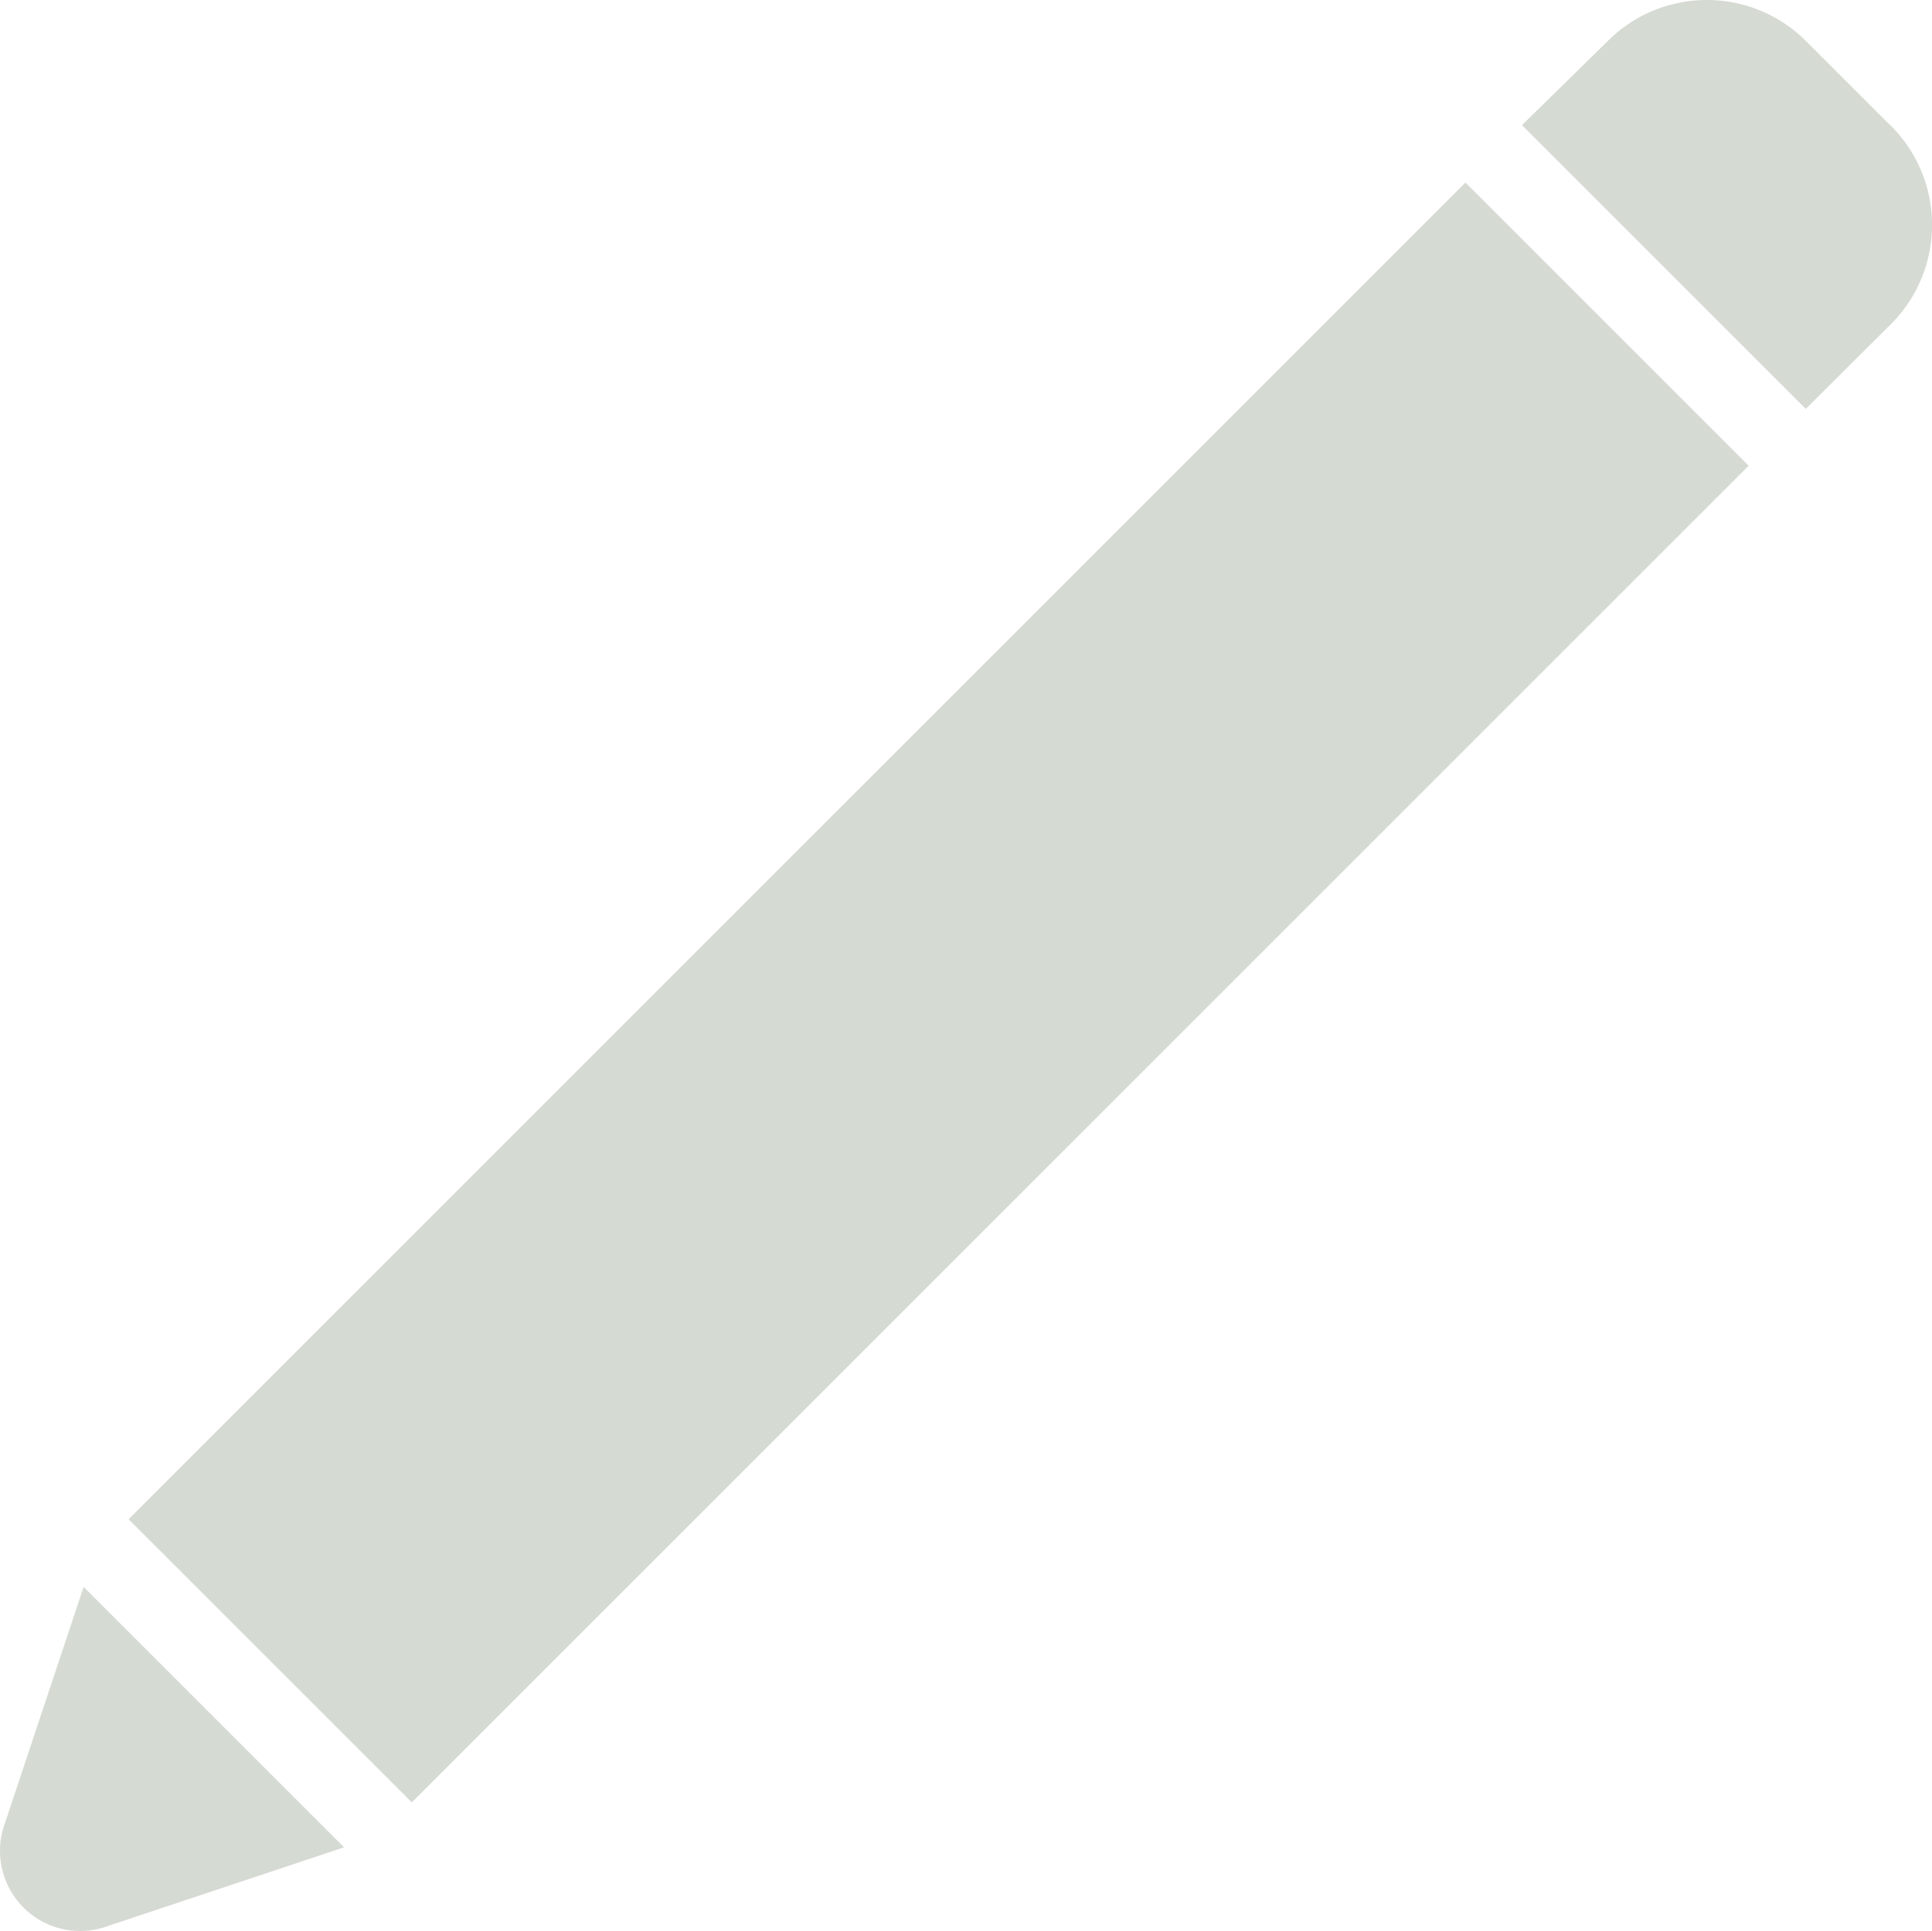 <svg xmlns="http://www.w3.org/2000/svg" width="32" height="31.986" viewBox="0 0 32 31.986">
  <g id="noun_Pencil_1412153" transform="translate(-1658.823 -385.75)">
    <g id="_01_Share" data-name="01 Share" transform="translate(1643 370)">
      <rect id="Rectangle_480" data-name="Rectangle 480" width="31.314" height="6.634" transform="translate(17.953 40.916) rotate(-45)" fill="#d5dad3"/>
      <path id="Path_367" data-name="Path 367" d="M15.882,98.981a1.327,1.327,0,0,0,1.659,1.659l3.981-1.327L17.208,95Z" transform="translate(0 -52.962)" fill="#d5dad3"/>
      <path id="Path_368" data-name="Path 368" d="M97.917,17.823,96.524,16.43a2.322,2.322,0,0,0-3.284,0l-1.42,1.393,4.7,4.7L97.93,21.12a2.322,2.322,0,0,0-.013-3.3Z" transform="translate(-50.788 0)" fill="#d5dad3"/>
    </g>
  </g>
</svg>

